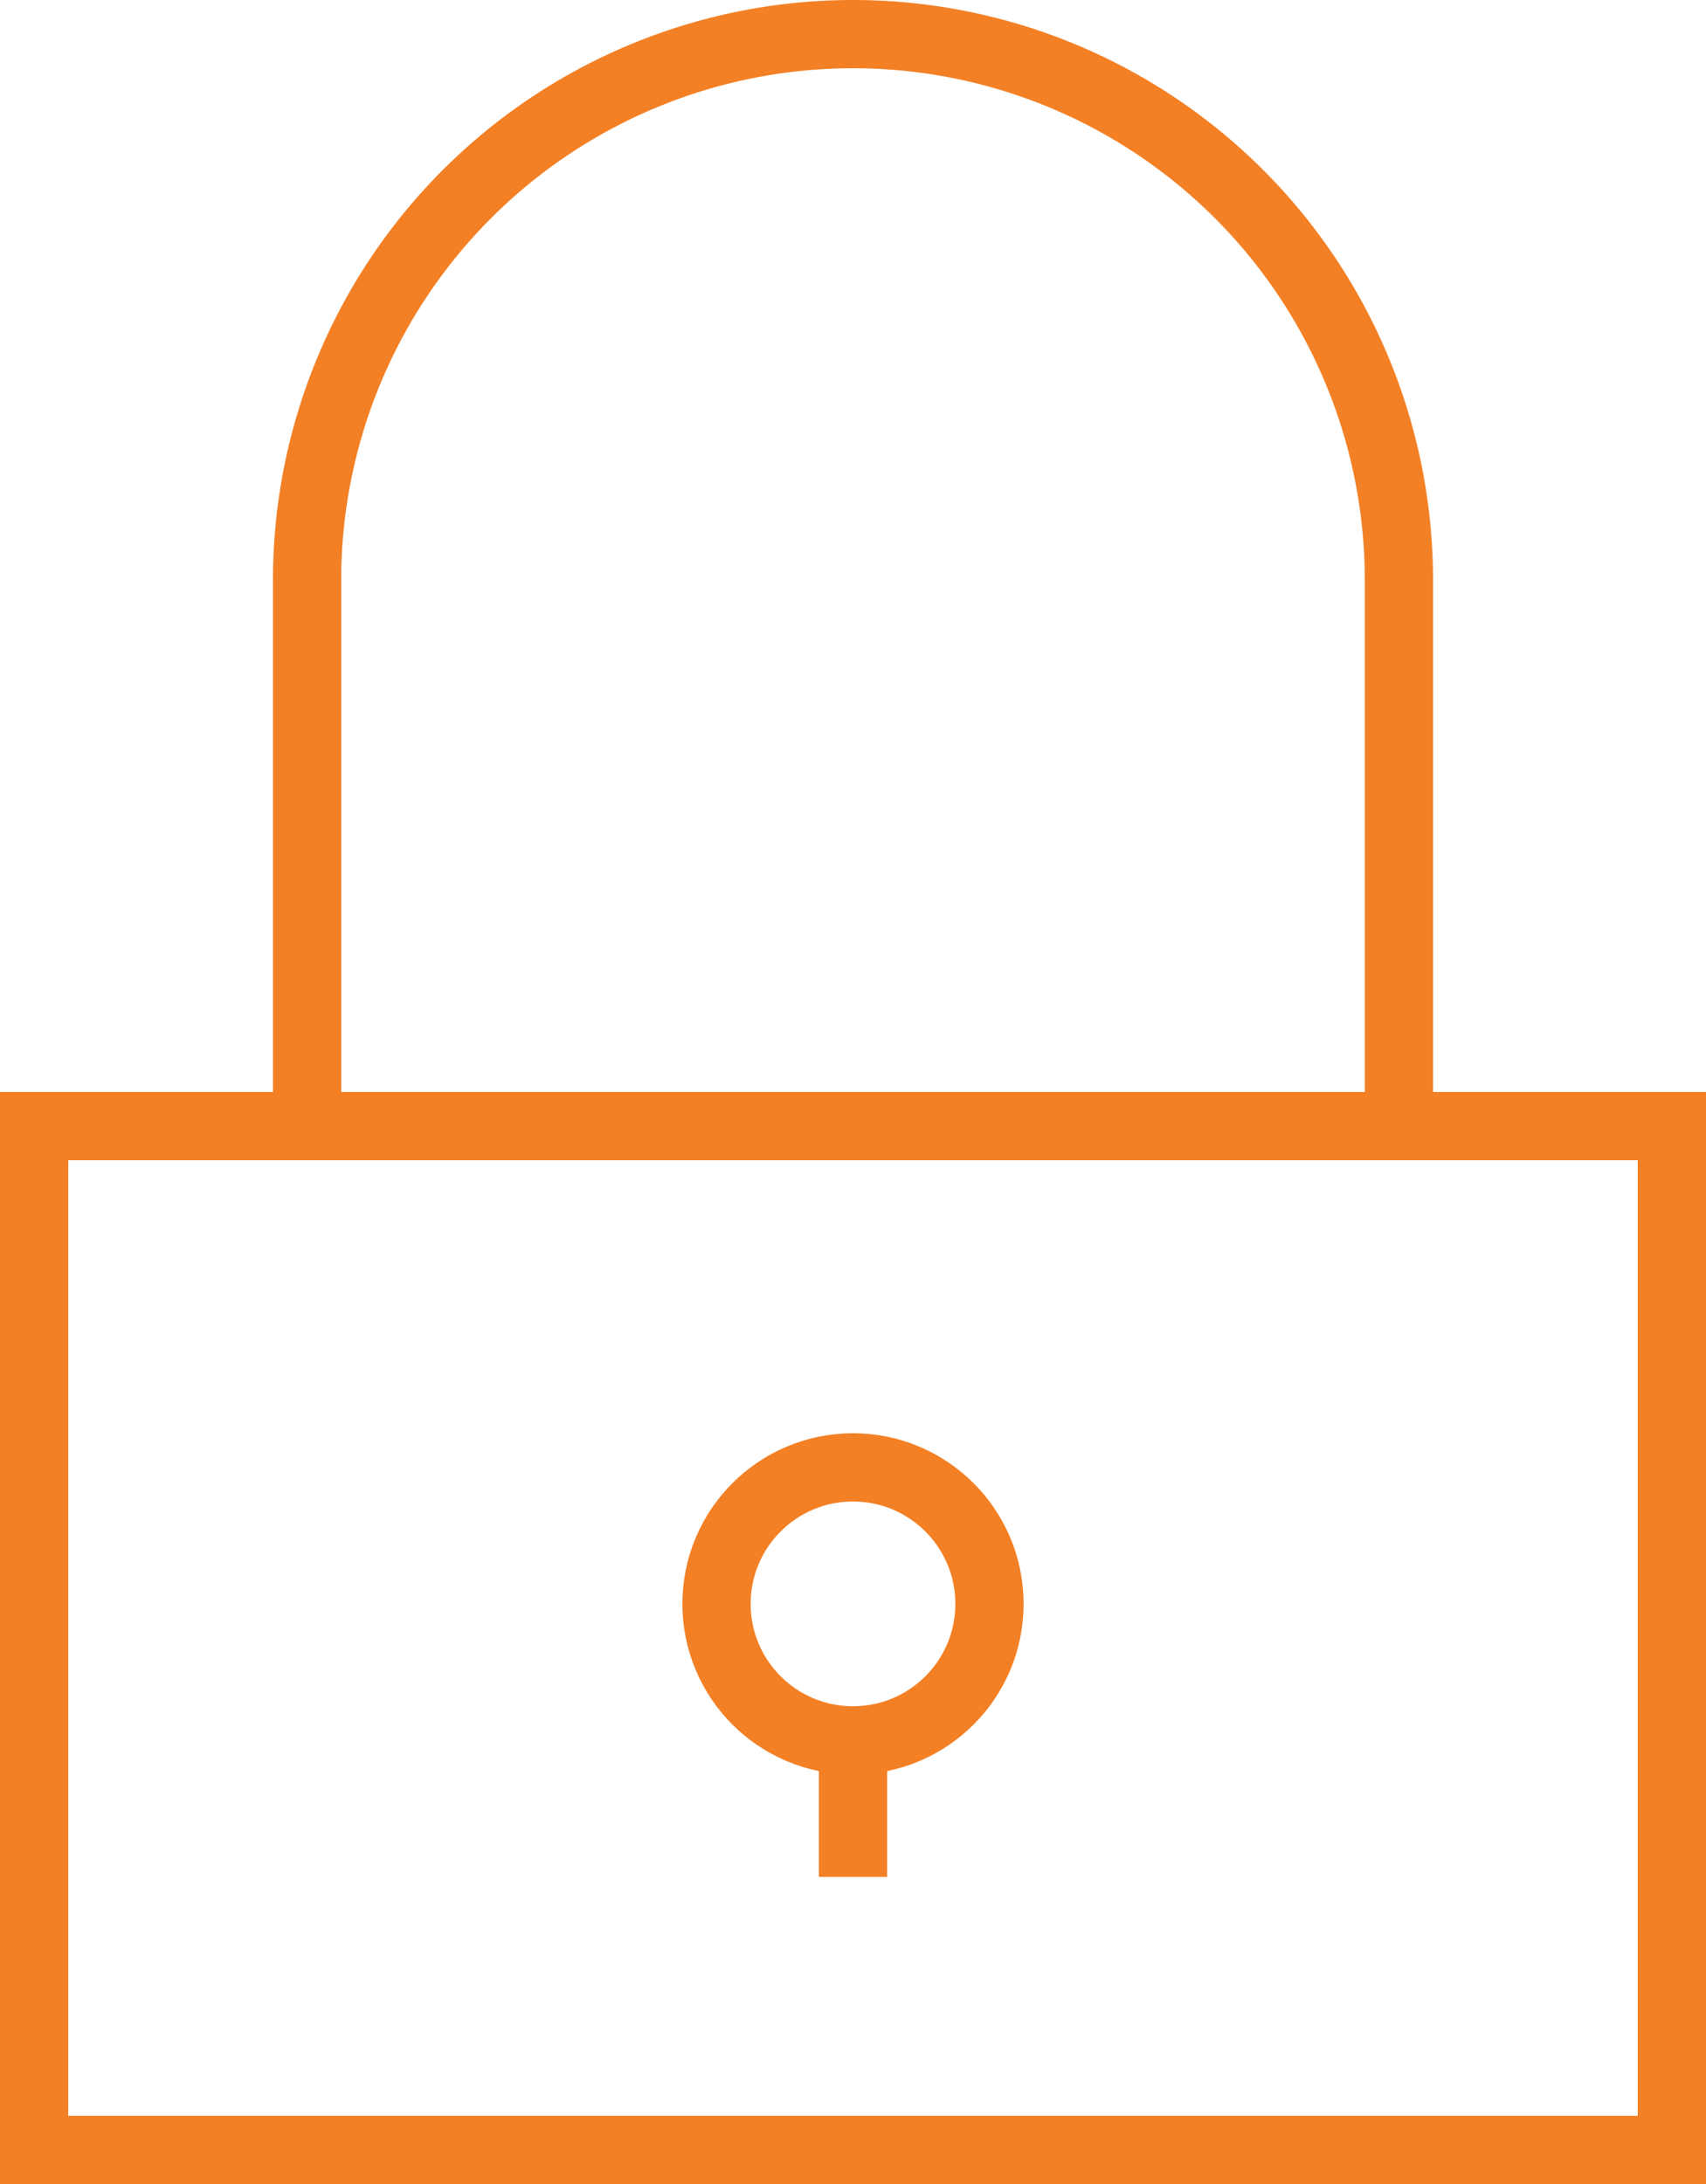 <svg xmlns="http://www.w3.org/2000/svg" viewBox="0 0 50 64"><g id="Layer_2" data-name="Layer 2"><g id="Artwork"><rect x="1" y="33" width="48" height="30" style="fill:none;stroke:#f38025;stroke-miterlimit:10;stroke-width:2px"/><path d="M9,33V17a16,16,0,0,1,32,0V33" style="fill:none;stroke:#f38025;stroke-miterlimit:10;stroke-width:2px"/><circle cx="25" cy="47" r="4" style="fill:none;stroke:#f38025;stroke-miterlimit:10;stroke-width:2px"/><line x1="25" y1="51" x2="25" y2="55" style="fill:none;stroke:#f38025;stroke-miterlimit:10;stroke-width:2px"/></g></g></svg>